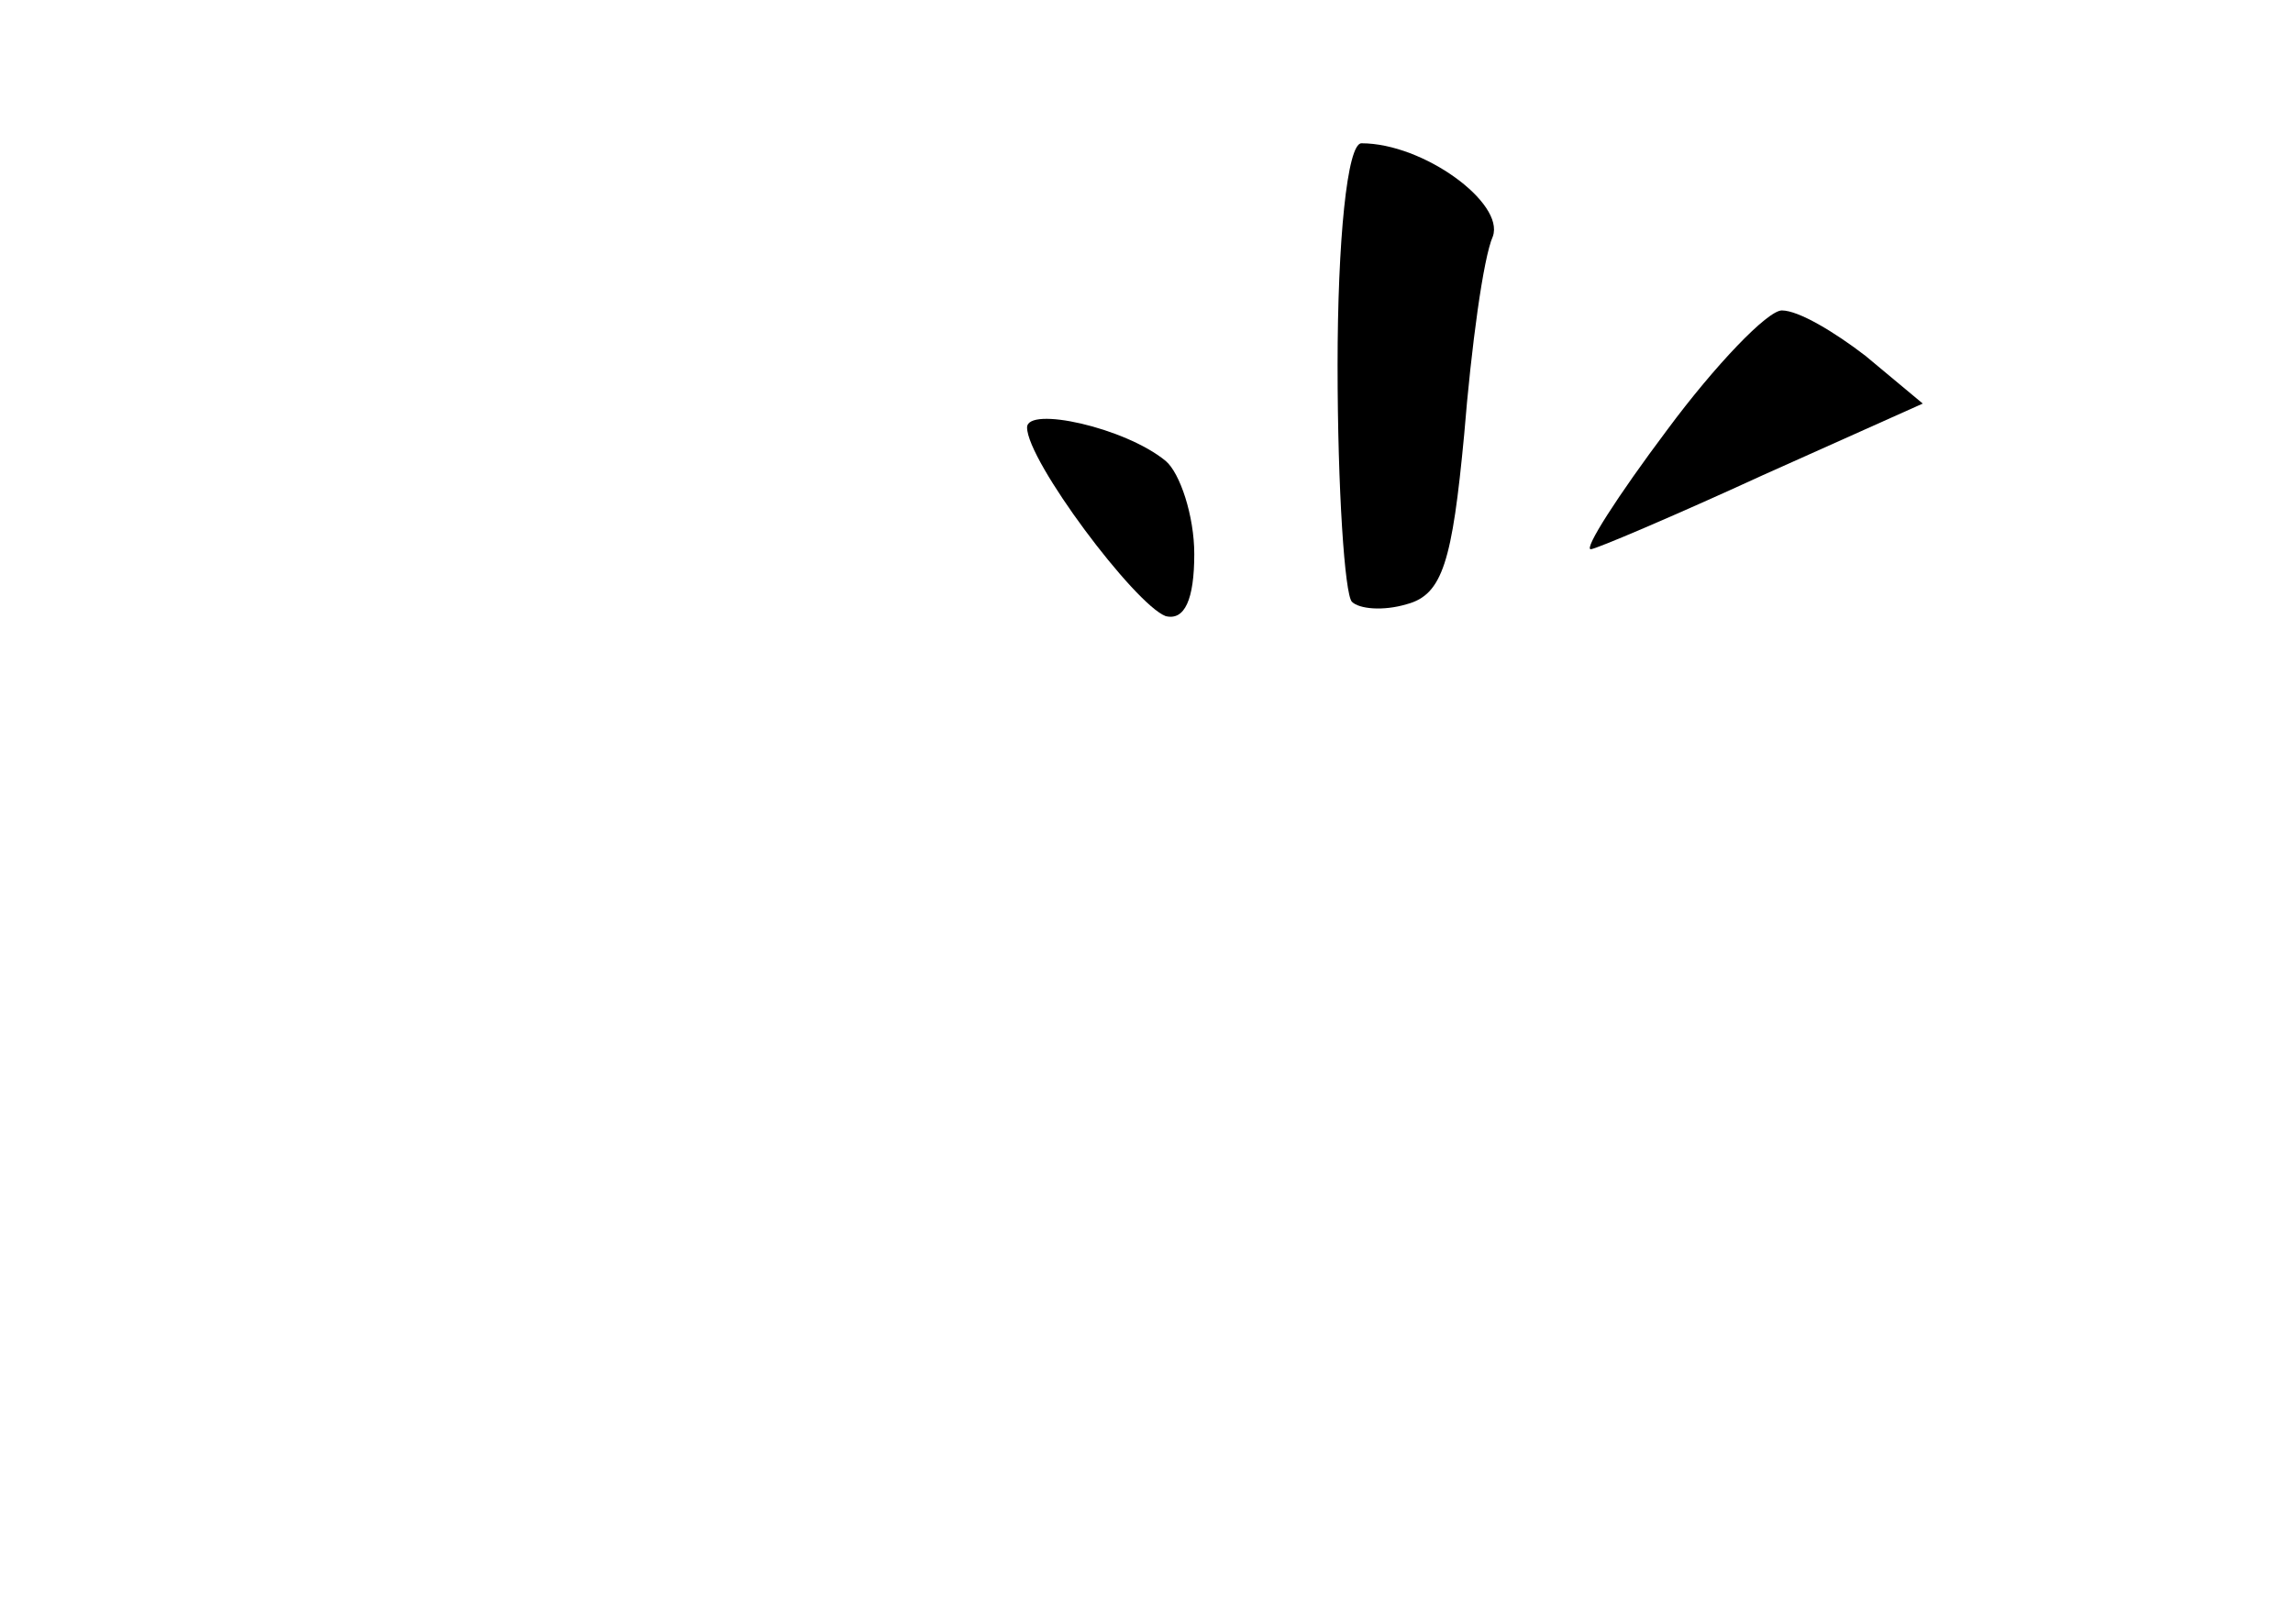<?xml version="1.0" standalone="no"?>
<!DOCTYPE svg PUBLIC "-//W3C//DTD SVG 20010904//EN"
 "http://www.w3.org/TR/2001/REC-SVG-20010904/DTD/svg10.dtd">
<svg version="1.0" xmlns="http://www.w3.org/2000/svg"
 width="96pt" height="68pt" viewBox="0 0 96 68"
 preserveAspectRatio="xMidYMid meet">
<g transform="translate(0,68) scale(0.1,-0.1)"
fill="#000000" stroke="none">
<path d="M560 527 c0 -52 3 -96 6 -99 3 -3 13 -4 23 -1 15 4 19 18 24 71 3 37
8 74 12 83 5 14 -29 39 -55 39 -6 0 -10 -41 -10 -93z"/>
<path d="M698 500 c-21 -28 -35 -50 -32 -50 2 0 35 14 72 31 l67 30 -24 20
c-13 10 -28 19 -35 19 -6 0 -28 -23 -48 -50z"/>
<path d="M430 501 c0 -14 45 -74 58 -79 8 -2 12 7 12 26 0 16 -6 34 -12 39
-17 14 -58 23 -58 14z"/>
</g>
</svg>

